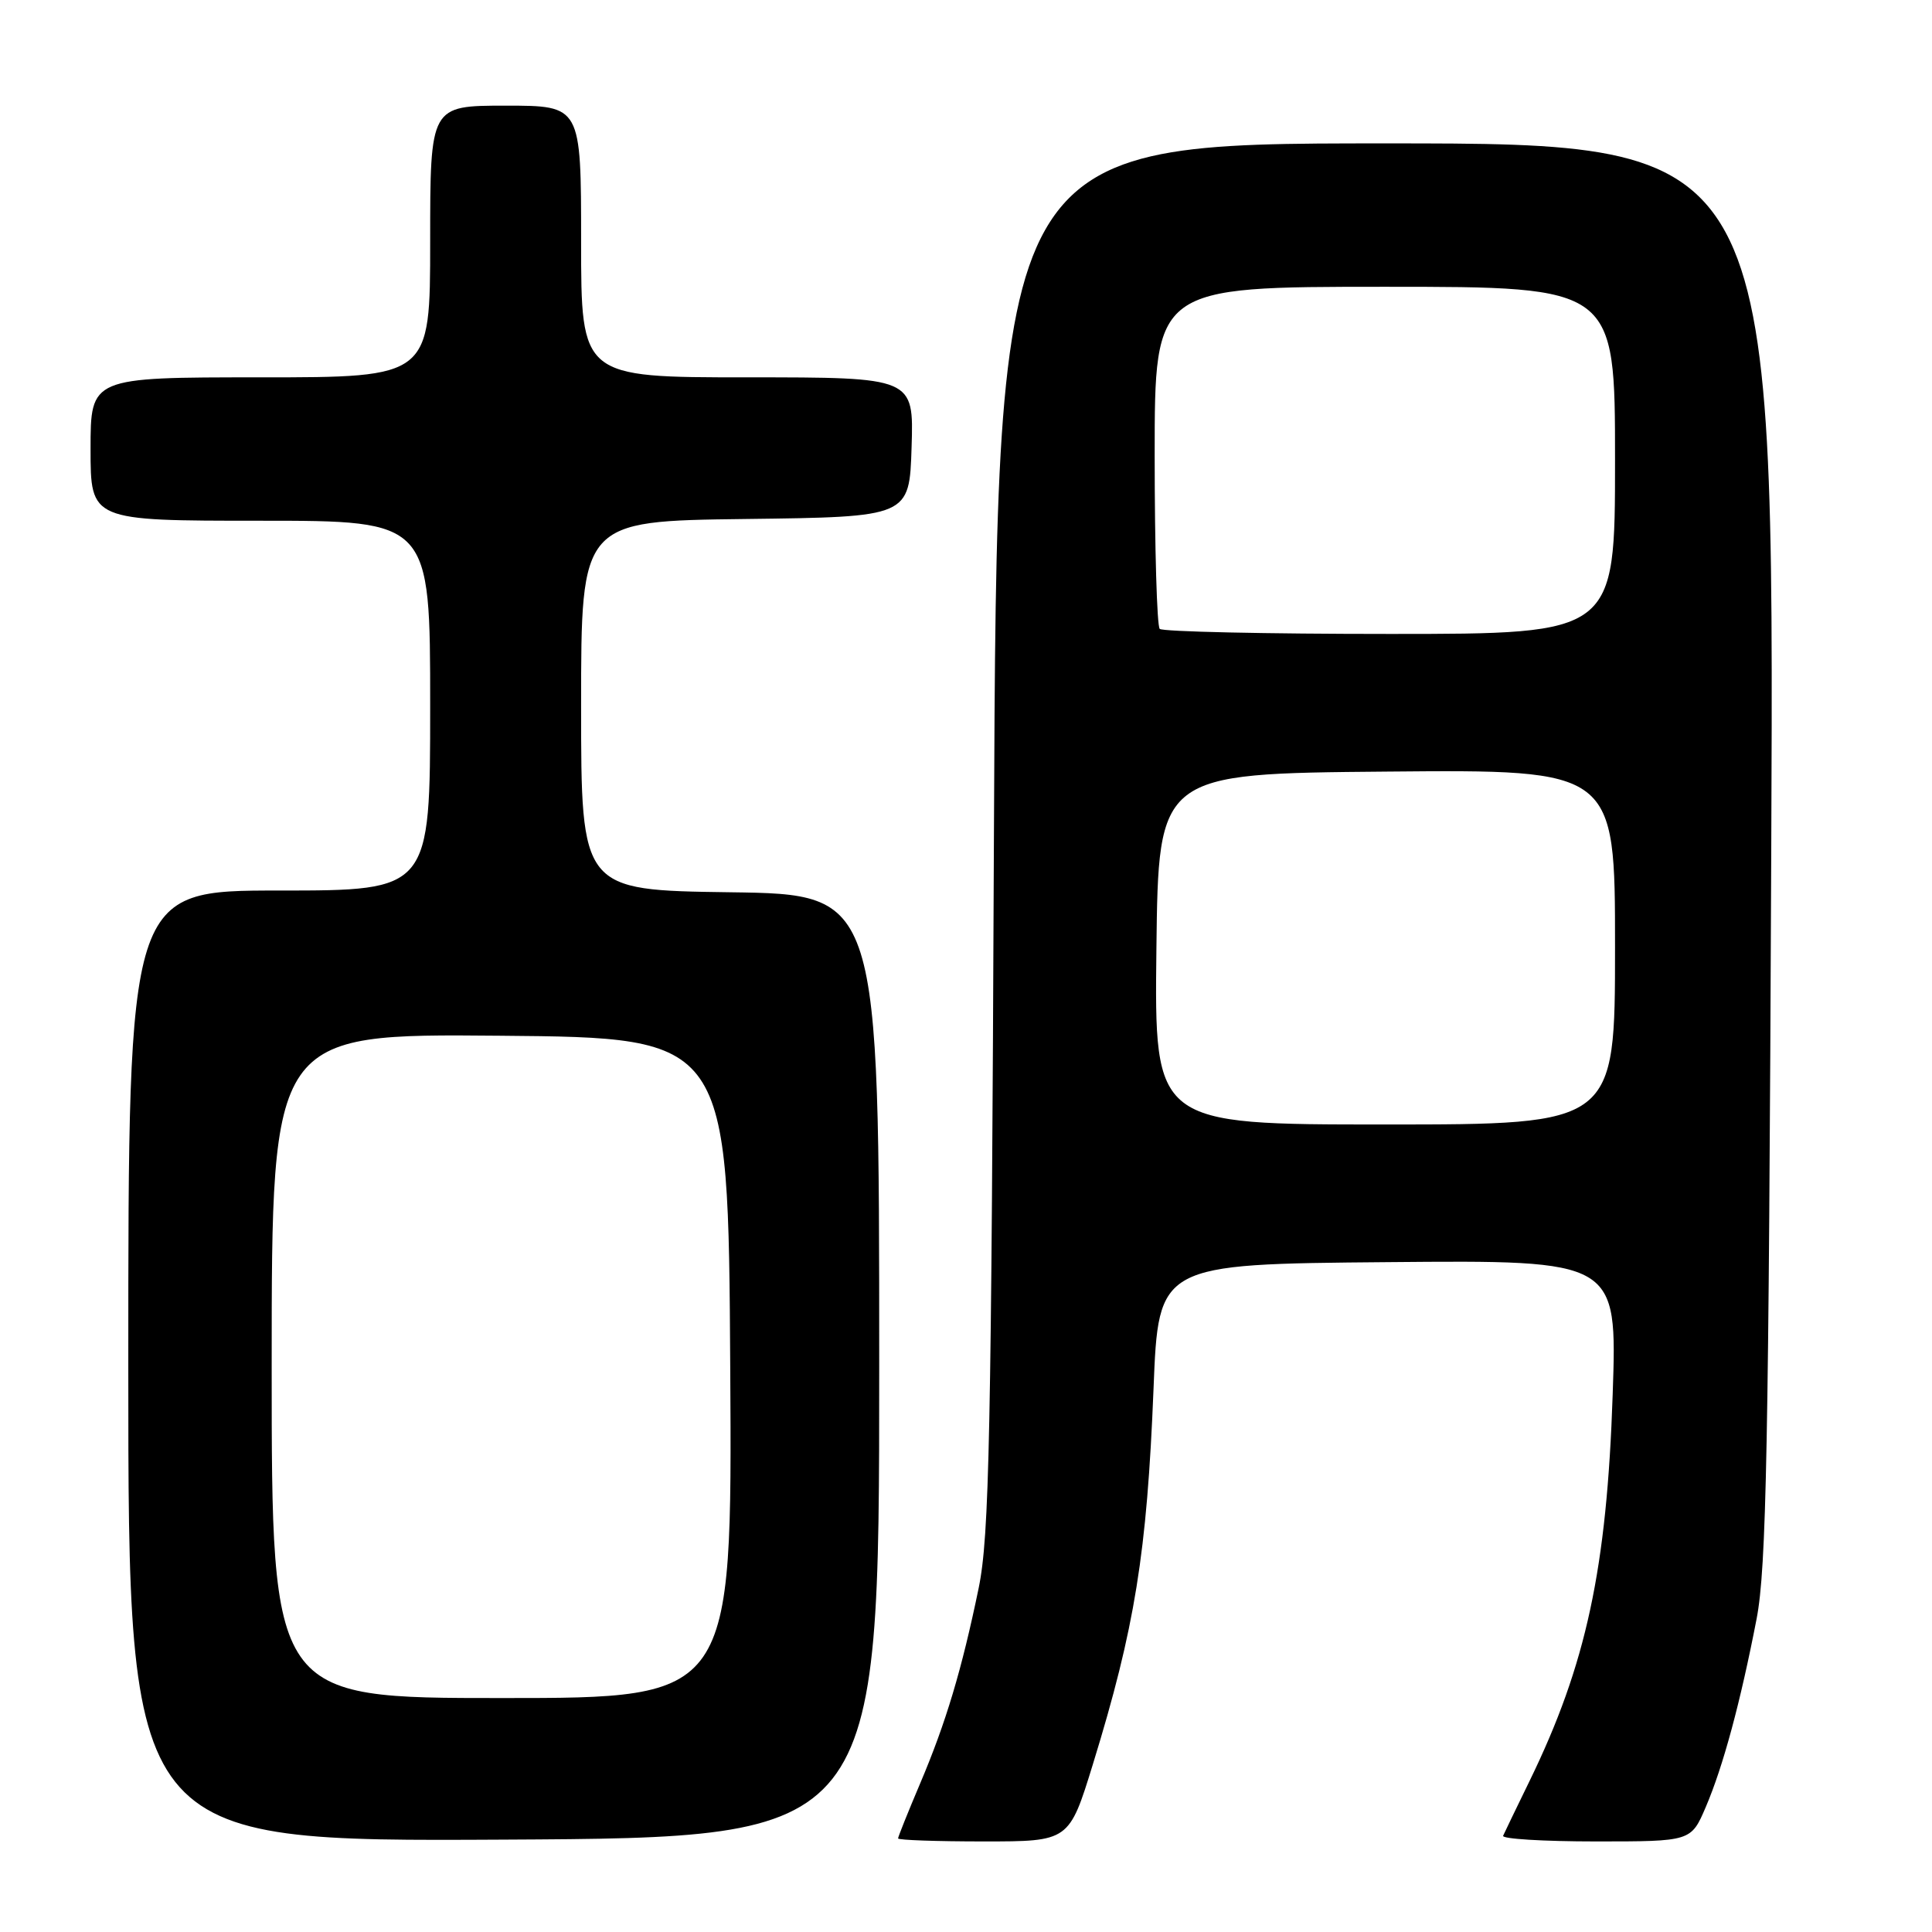 <?xml version="1.0" encoding="UTF-8" standalone="no"?>
<!DOCTYPE svg PUBLIC "-//W3C//DTD SVG 1.1//EN" "http://www.w3.org/Graphics/SVG/1.1/DTD/svg11.dtd" >
<svg xmlns="http://www.w3.org/2000/svg" xmlns:xlink="http://www.w3.org/1999/xlink" version="1.1" viewBox="0 0 256 256">
 <g >
 <path fill="currentColor"
d=" M 116.50 181.00 C 116.50 118.50 116.50 118.50 96.75 118.23 C 77.00 117.96 77.00 117.96 77.00 93.50 C 77.00 69.04 77.00 69.04 98.75 68.77 C 120.50 68.50 120.50 68.50 120.79 59.25 C 121.08 50.00 121.08 50.00 99.04 50.00 C 77.00 50.00 77.00 50.00 77.00 32.00 C 77.00 14.00 77.00 14.00 67.00 14.00 C 57.00 14.00 57.00 14.00 57.00 32.00 C 57.00 50.00 57.00 50.00 34.50 50.00 C 12.00 50.00 12.00 50.00 12.00 59.50 C 12.00 69.00 12.00 69.00 34.50 69.00 C 57.00 69.00 57.00 69.00 57.00 93.50 C 57.00 118.00 57.00 118.00 37.00 118.00 C 17.00 118.00 17.00 118.00 17.00 181.01 C 17.00 244.02 17.00 244.02 66.75 243.76 C 116.50 243.50 116.50 243.50 116.50 181.00 Z  M 144.82 233.75 C 150.38 215.69 151.98 205.79 152.85 184.00 C 153.50 167.50 153.50 167.50 183.89 167.24 C 214.29 166.97 214.29 166.97 213.69 184.74 C 212.92 207.87 210.19 220.57 202.67 236.00 C 200.93 239.57 199.35 242.84 199.17 243.25 C 198.98 243.66 204.51 244.00 211.45 244.00 C 224.07 244.00 224.07 244.00 226.02 239.45 C 228.32 234.08 230.62 225.56 232.76 214.50 C 234.06 207.74 234.36 191.93 234.70 112.75 C 235.10 19.00 235.10 19.00 183.60 19.00 C 132.10 19.00 132.10 19.00 131.70 110.75 C 131.36 190.61 131.09 203.53 129.68 210.42 C 127.45 221.22 125.35 228.25 121.91 236.35 C 120.31 240.12 119.00 243.39 119.00 243.60 C 119.00 243.82 124.10 244.00 130.33 244.00 C 141.66 244.00 141.66 244.00 144.82 233.75 Z  M 36.00 180.99 C 36.00 136.97 36.00 136.97 66.25 137.24 C 96.50 137.50 96.50 137.50 96.76 181.25 C 97.02 225.00 97.02 225.00 66.51 225.00 C 36.00 225.00 36.00 225.00 36.00 180.99 Z  M 153.23 125.75 C 153.50 102.50 153.50 102.50 183.75 102.24 C 214.00 101.97 214.00 101.97 214.00 125.49 C 214.00 149.00 214.00 149.00 183.48 149.00 C 152.96 149.00 152.96 149.00 153.23 125.75 Z  M 153.67 83.33 C 153.30 82.97 153.00 72.62 153.00 60.33 C 153.00 38.00 153.00 38.00 183.50 38.00 C 214.00 38.00 214.00 38.00 214.00 61.00 C 214.00 84.00 214.00 84.00 184.17 84.00 C 167.76 84.00 154.03 83.70 153.67 83.33 Z "/>
</g>
</svg>